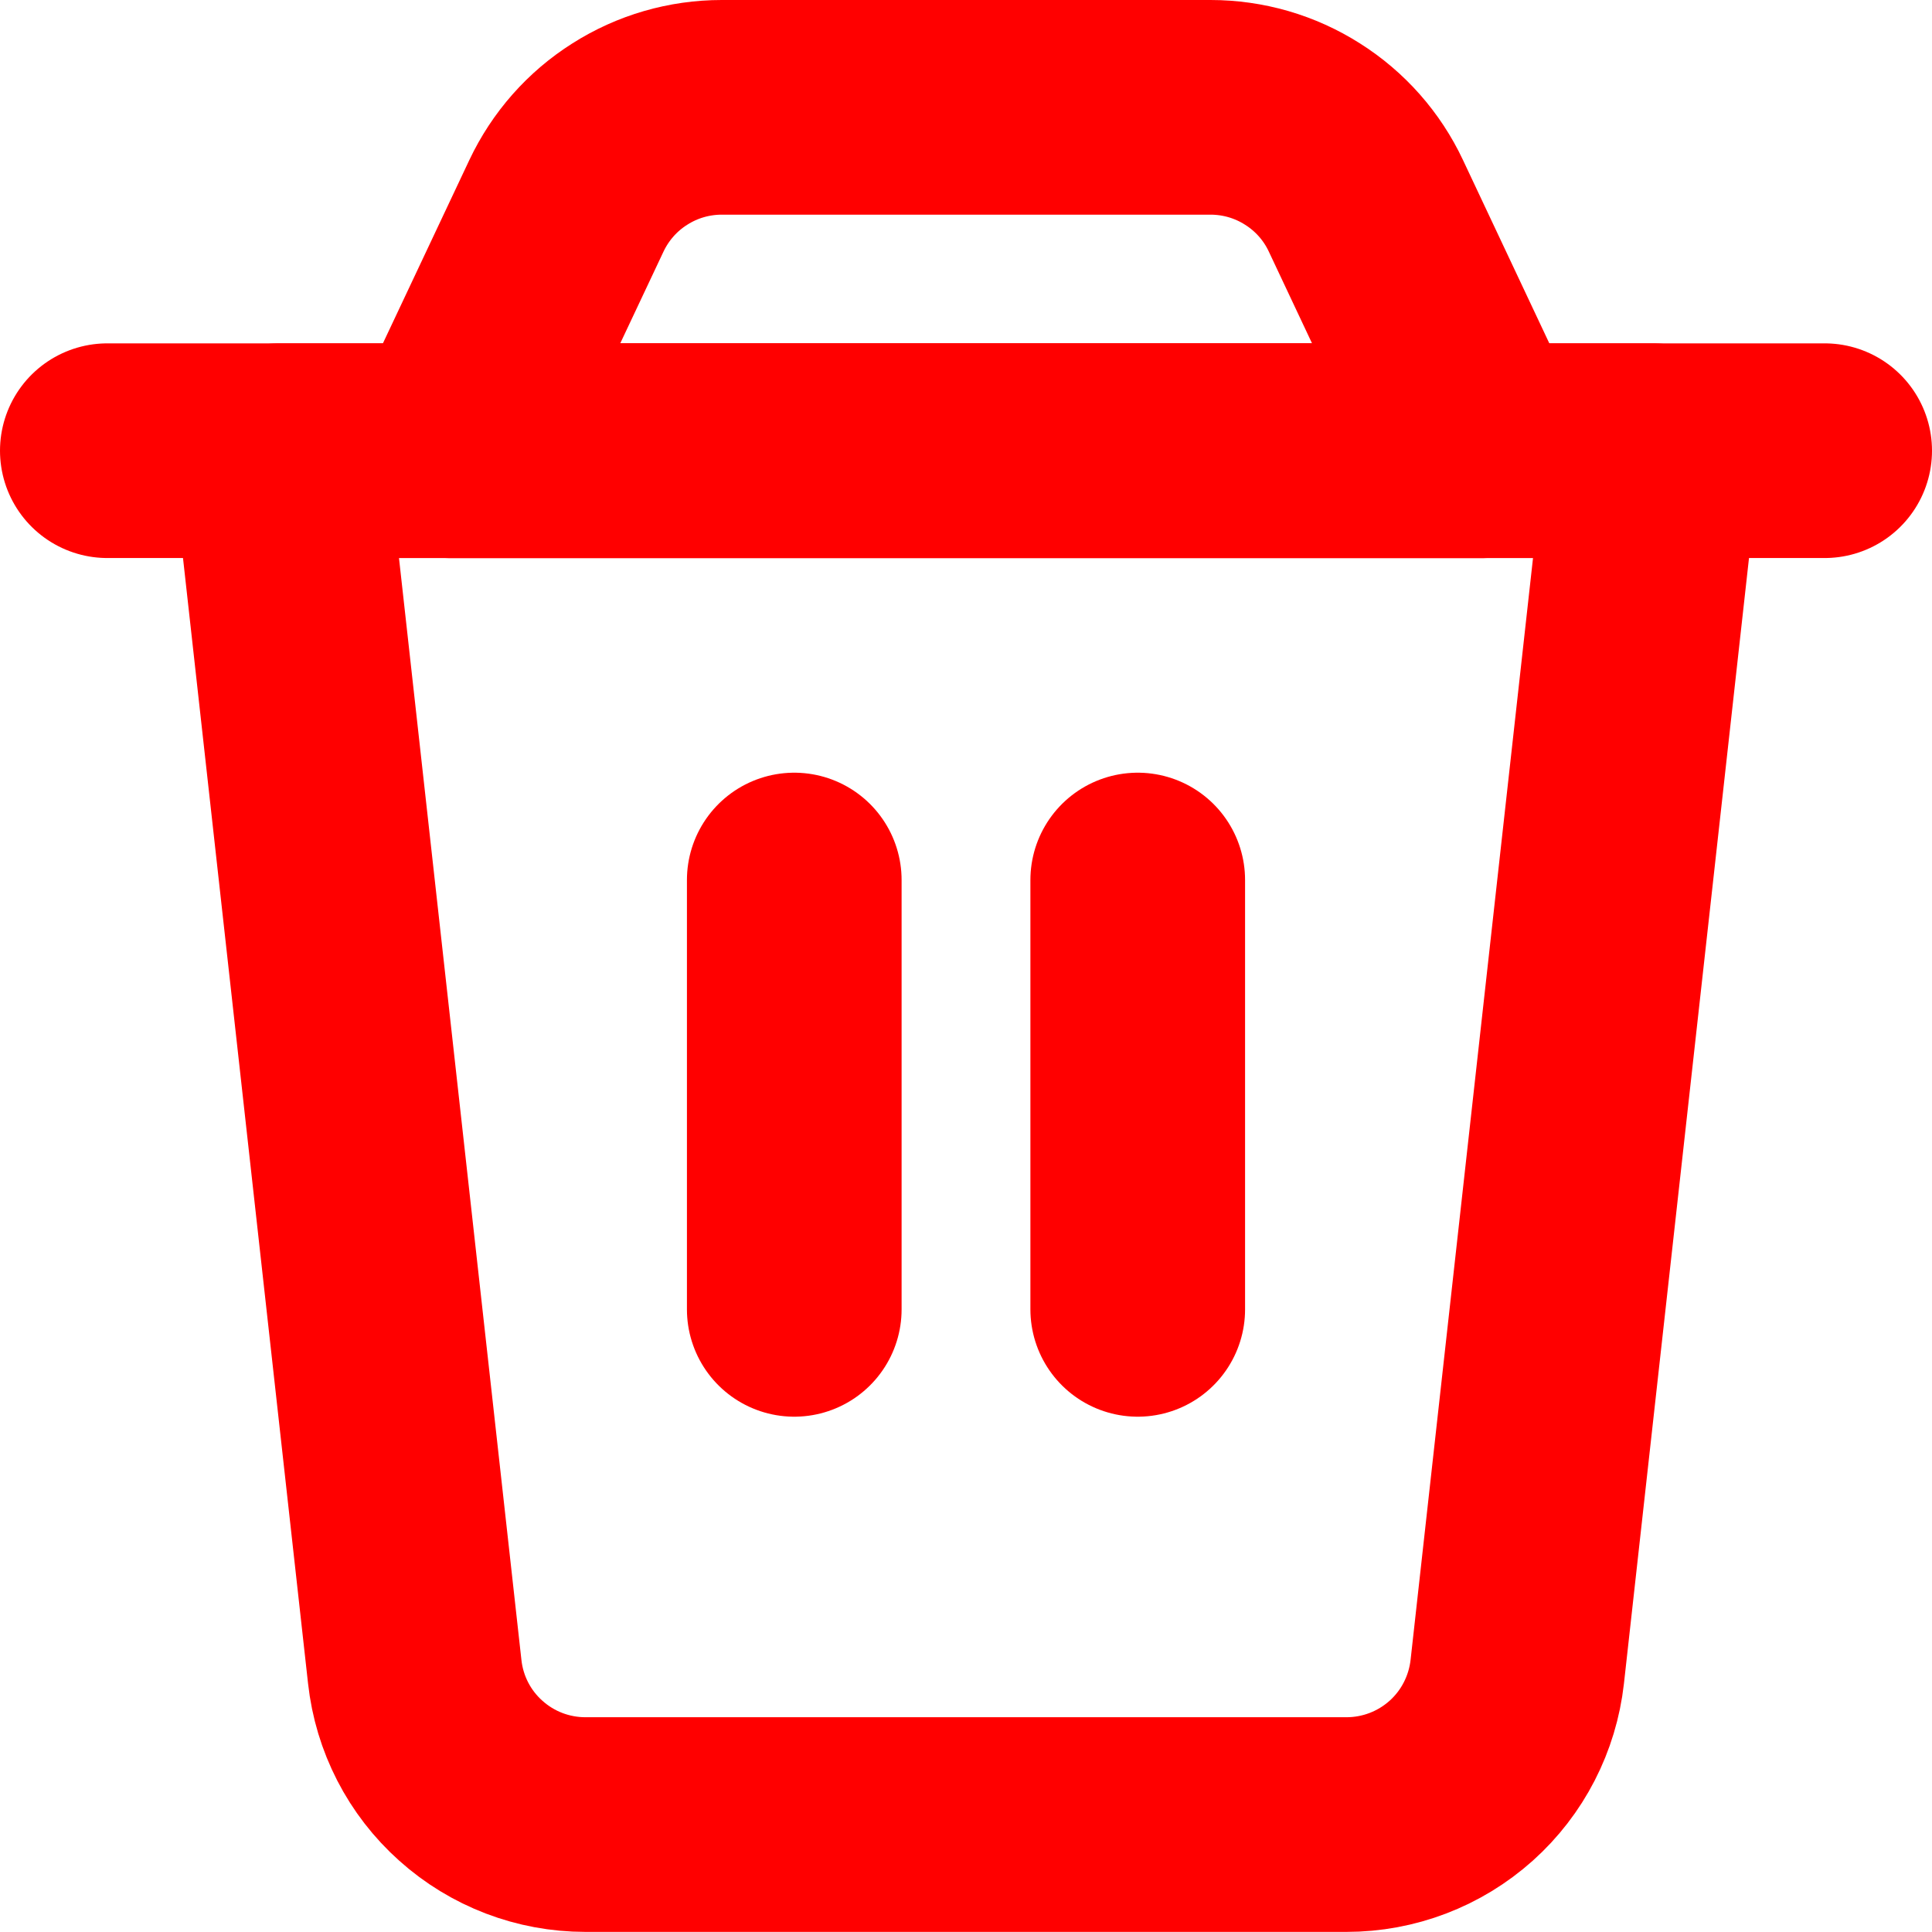 <svg width="18" height="18" viewBox="0 0 18 18" fill="none" xmlns="http://www.w3.org/2000/svg">
<path d="M2.6 4.199H15.4L14.136 15.575C14.092 15.967 13.906 16.329 13.613 16.591C13.319 16.854 12.939 16.999 12.545 16.999H5.454C5.06 16.999 4.68 16.854 4.387 16.591C4.093 16.329 3.907 15.967 3.864 15.575L2.6 4.199Z" stroke="#FF0000" stroke-width="2" stroke-linecap="round" stroke-linejoin="round"/>
<path d="M5.277 1.918C5.407 1.643 5.611 1.411 5.868 1.249C6.124 1.086 6.421 1 6.724 1H11.278C11.582 1 11.879 1.086 12.135 1.249C12.392 1.411 12.597 1.643 12.726 1.918L13.801 4.2H4.201L5.277 1.918Z" stroke="#FF0000" stroke-width="2" stroke-linecap="round" stroke-linejoin="round"/>
<path d="M1 4.199H17" stroke="#FF0000" stroke-width="2" stroke-linecap="round" stroke-linejoin="round"/>
<path d="M7.4 8.199V12.199" stroke="#FF0000" stroke-width="2" stroke-linecap="round" stroke-linejoin="round"/>
<path d="M10.6 8.199V12.199" stroke="#FF0000" stroke-width="2" stroke-linecap="round" stroke-linejoin="round"/>
</svg>
